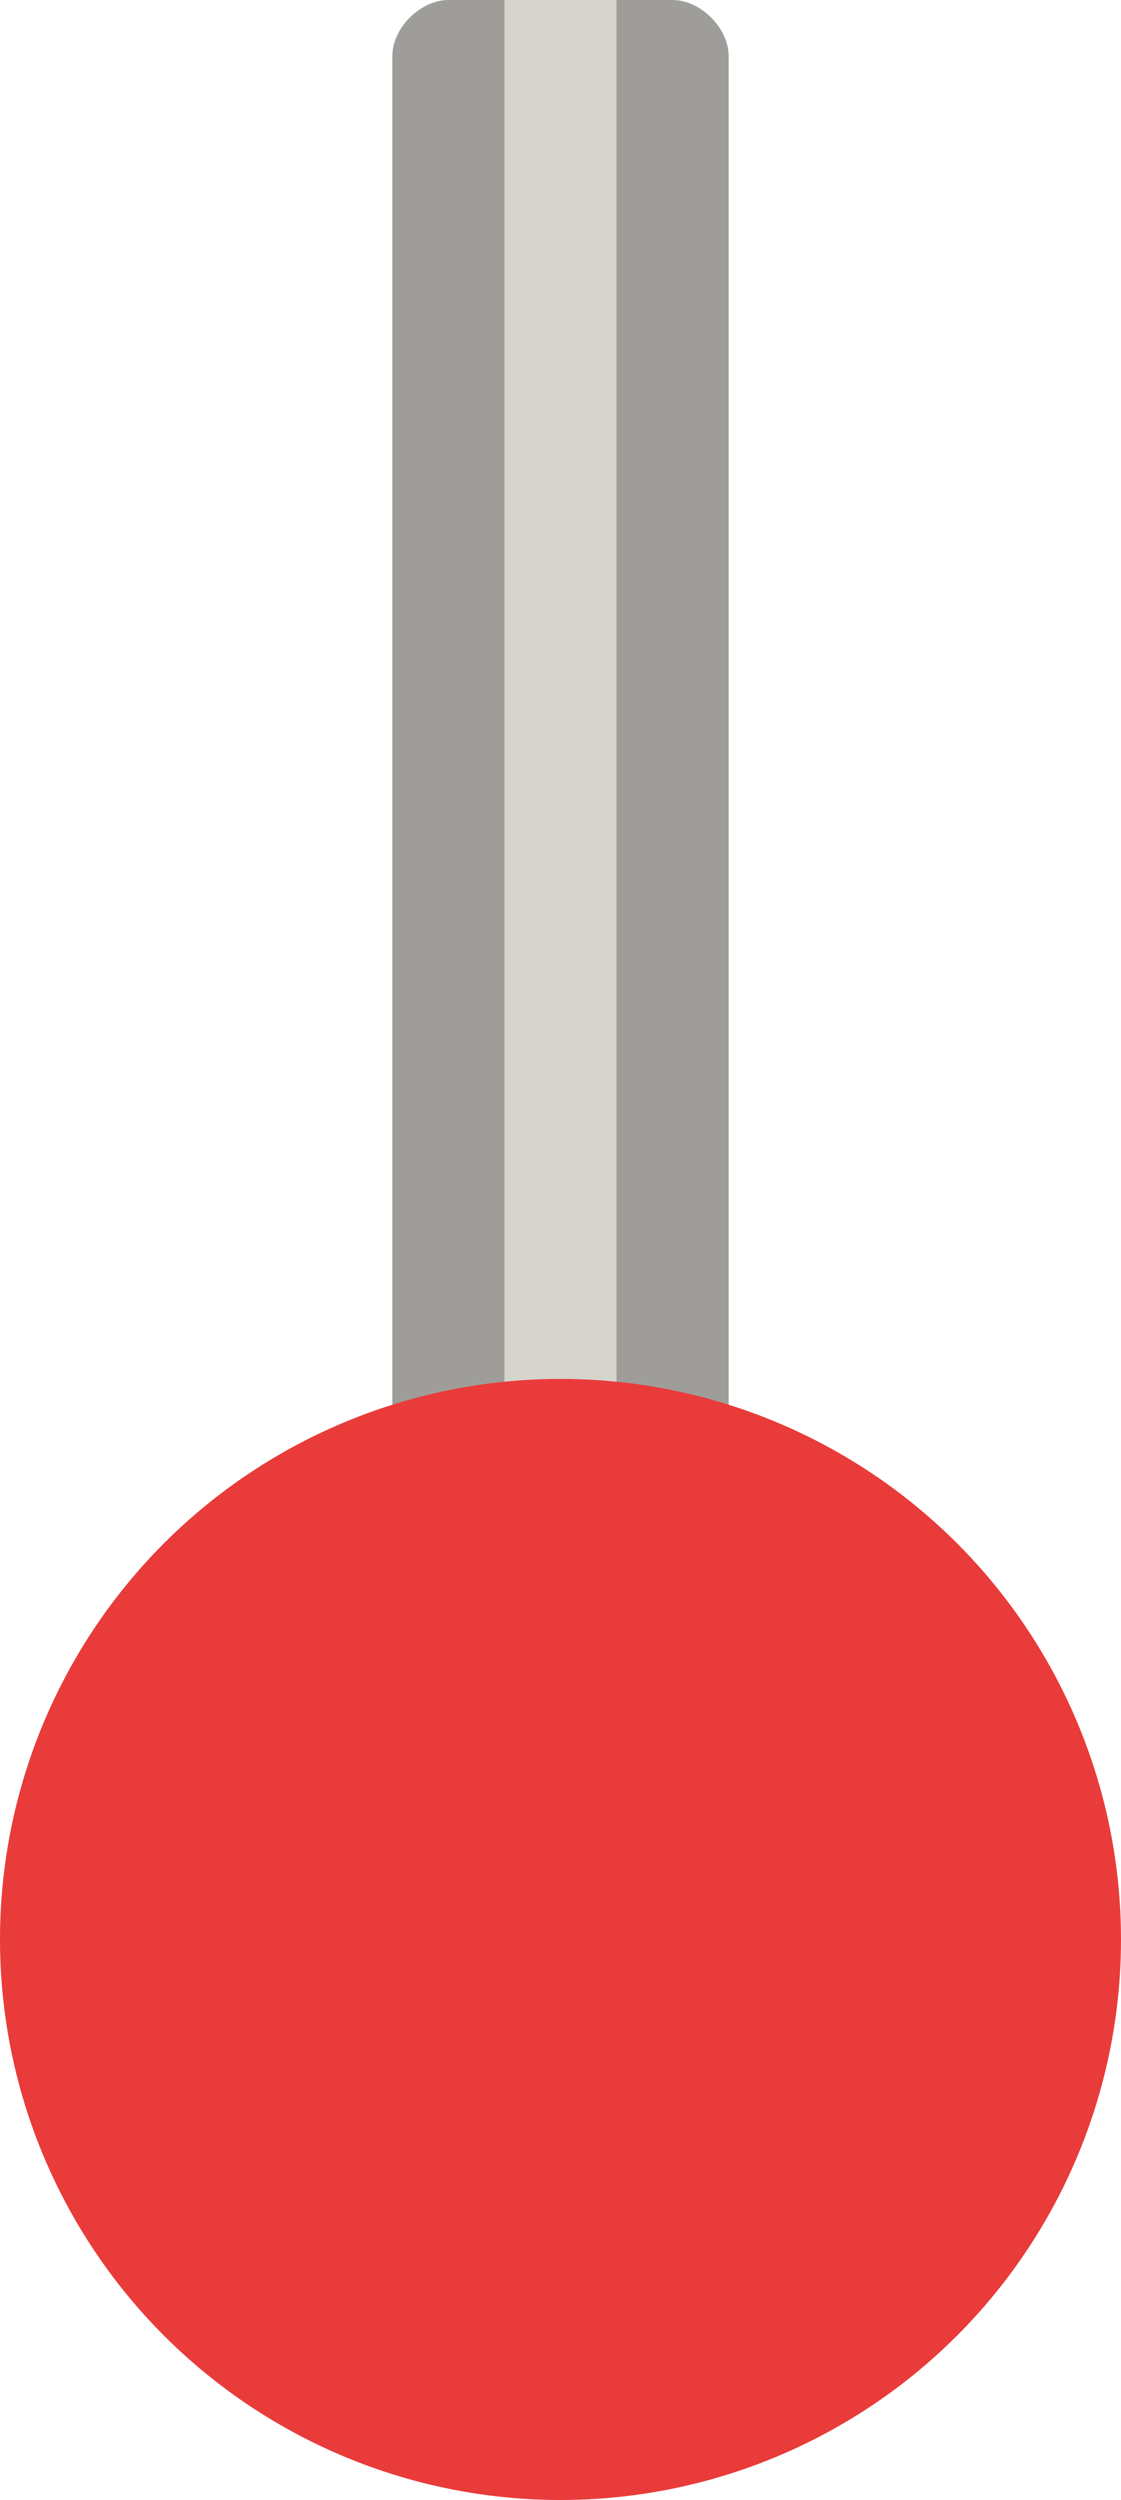 <?xml version="1.0" encoding="utf-8"?>
<!-- Generator: Adobe Illustrator 18.0.0, SVG Export Plug-In . SVG Version: 6.00 Build 0)  -->
<!DOCTYPE svg PUBLIC "-//W3C//DTD SVG 1.1//EN" "http://www.w3.org/Graphics/SVG/1.1/DTD/svg11.dtd">
<svg version="1.1" id="图层_1" xmlns="http://www.w3.org/2000/svg" xmlns:xlink="http://www.w3.org/1999/xlink" x="0px" y="0px"
	 viewBox="0 0 20 44.6" enable-background="new 0 0 20 44.6" xml:space="preserve">
<g>
	<g>
		<rect x="8" y="1" fill="#D6D4CD" width="4" height="28"/>
		<g>
			<path fill="#9F9D99" d="M11,2v26H9V2H11 M12,0H8C7.5,0,7,0.5,7,1v28c0,0.6,0.5,1,1,1h4c0.5,0,1-0.4,1-1V1C13,0.5,12.5,0,12,0
				L12,0z"/>
		</g>
	</g>
	<circle fill="#E93B39" cx="10" cy="34.6" r="10"/>
	<rect x="9" y="0" fill="#D6D4CD" width="2" height="2"/>
</g>
</svg>
